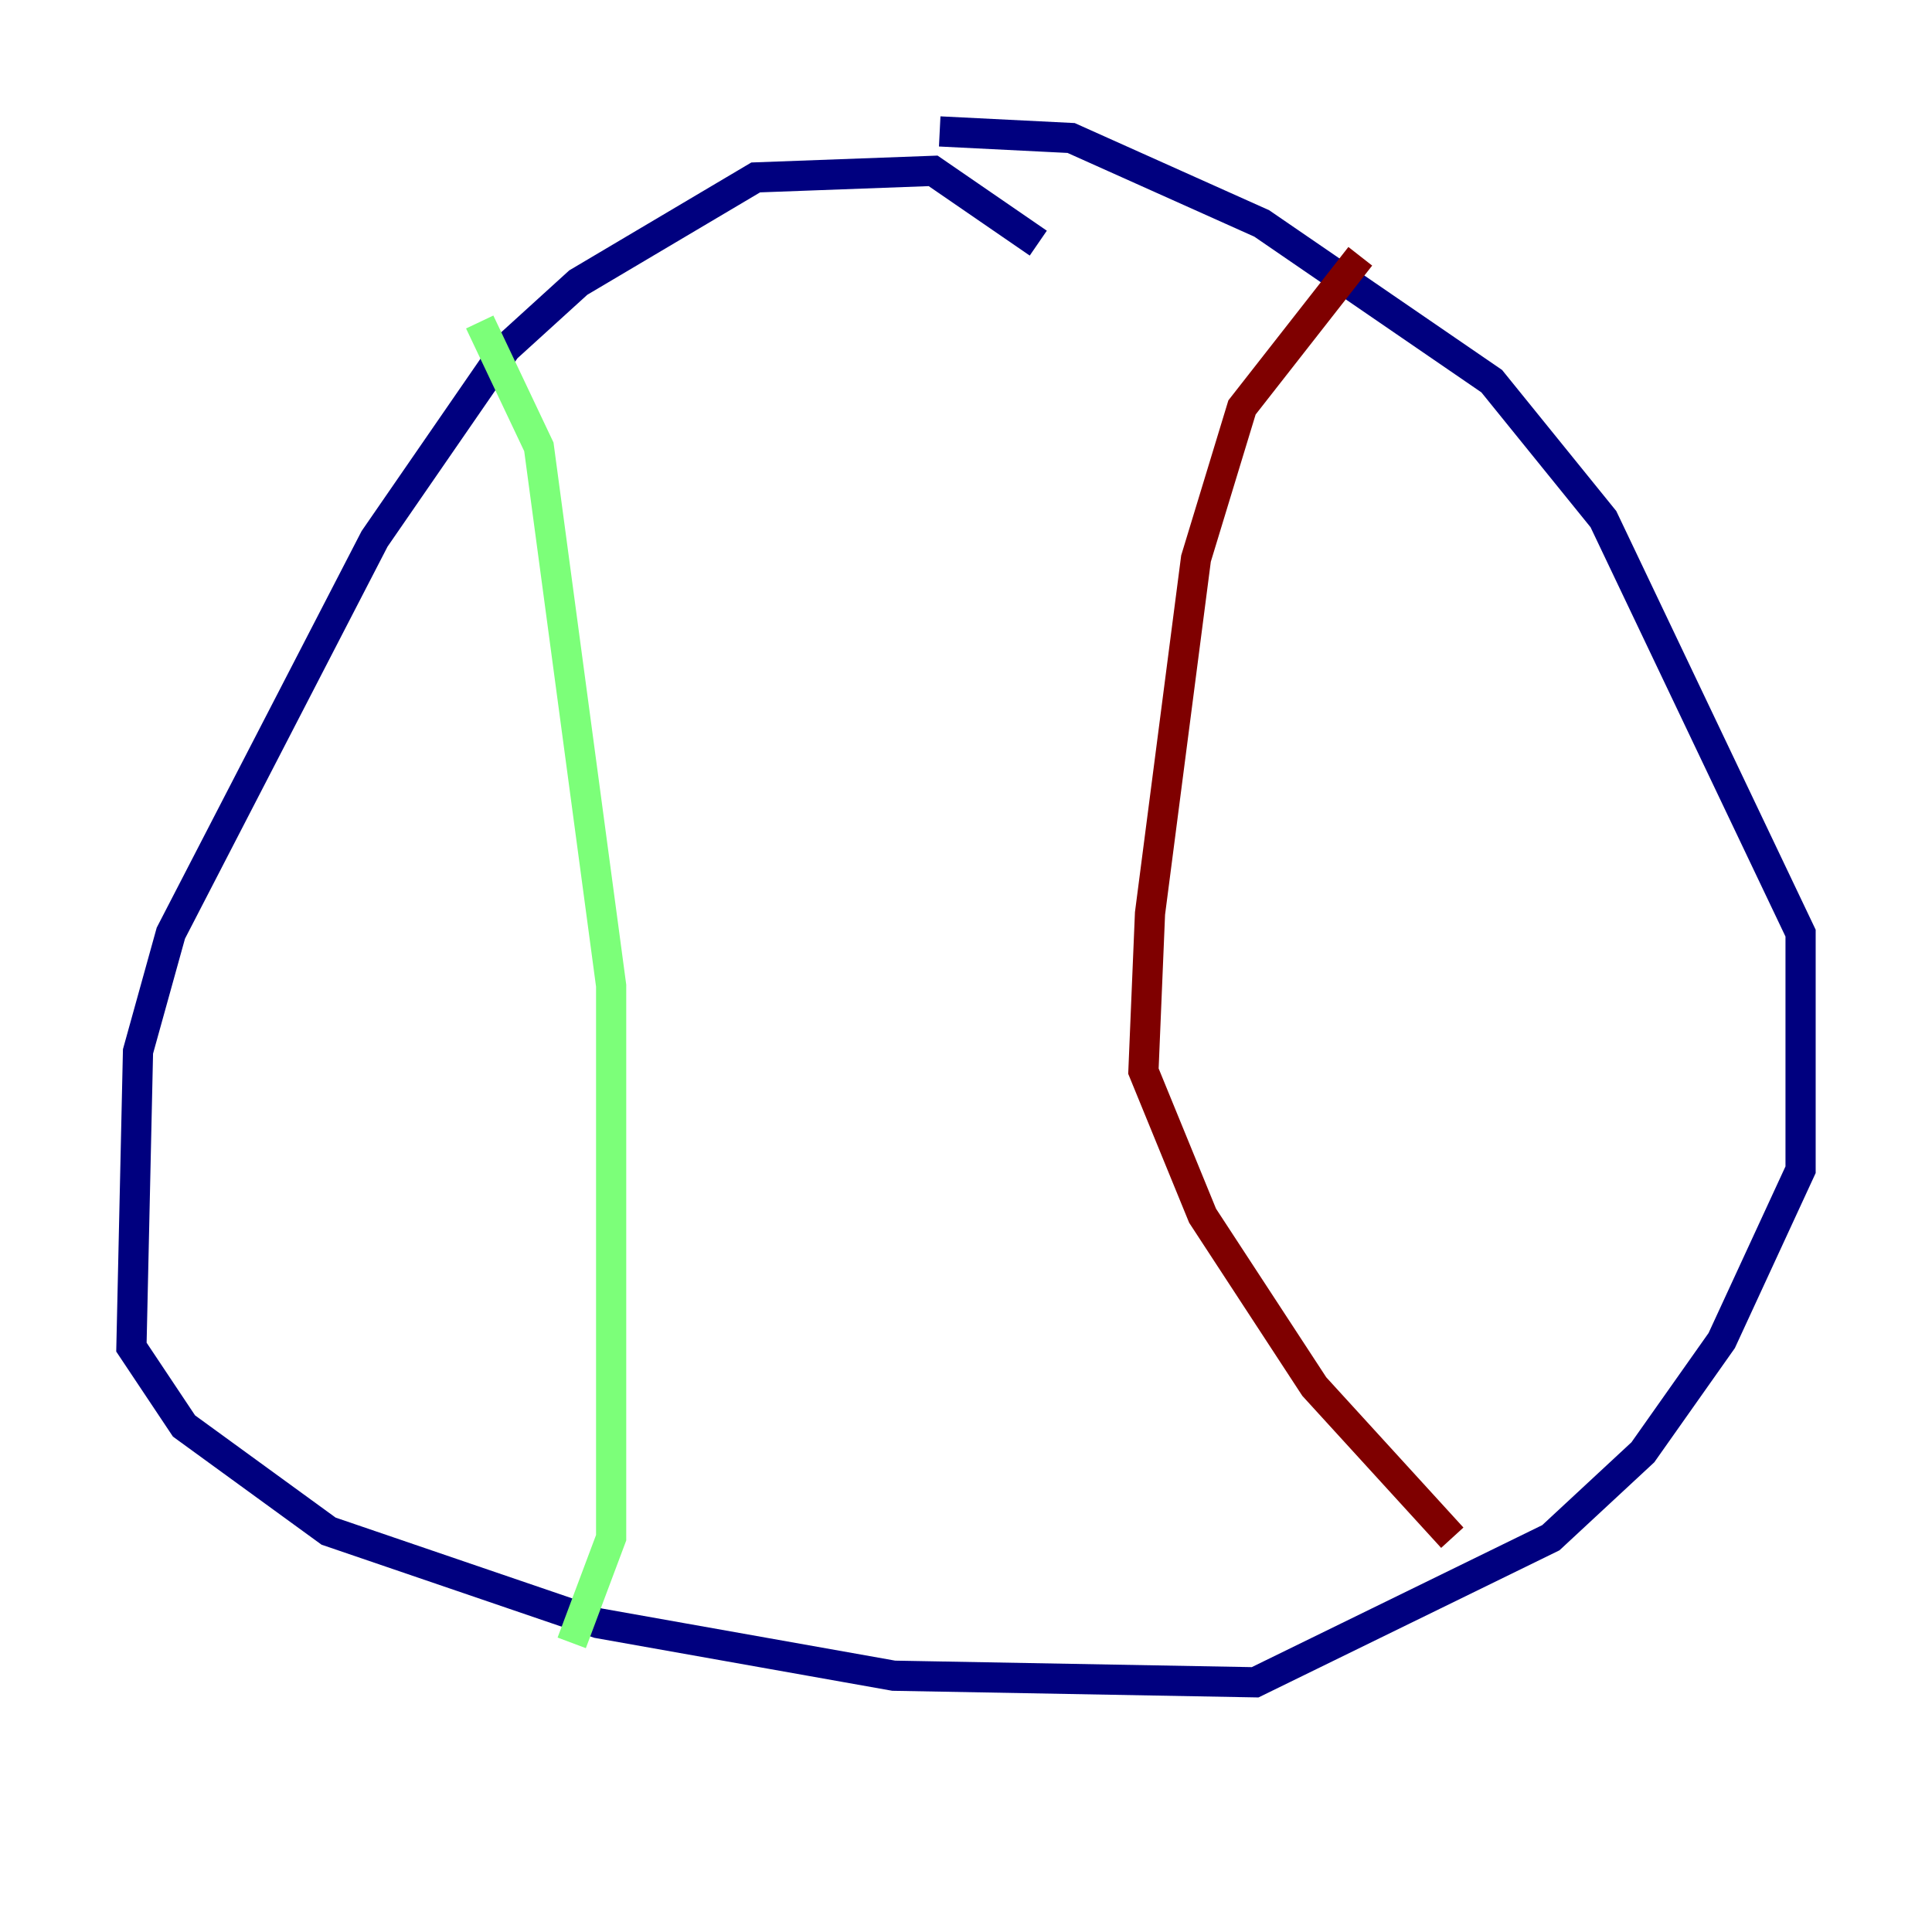 <?xml version="1.0" encoding="utf-8" ?>
<svg baseProfile="tiny" height="128" version="1.2" viewBox="0,0,128,128" width="128" xmlns="http://www.w3.org/2000/svg" xmlns:ev="http://www.w3.org/2001/xml-events" xmlns:xlink="http://www.w3.org/1999/xlink"><defs /><polyline fill="none" points="68.789,16.109 61.823,11.32 50.068,11.755 38.313,18.721 33.524,23.075 24.816,35.701 11.32,61.823 9.143,69.66 8.707,89.252 12.191,94.476 21.769,101.442 39.619,107.537 59.211,111.02 83.156,111.456 102.748,101.878 108.844,96.218 114.068,88.816 119.293,77.497 119.293,61.823 106.231,34.395 98.83,25.252 83.592,14.803 70.966,9.143 62.258,8.707" stroke="#00007f" stroke-width="2" /><polyline fill="none" points="31.782,21.333 35.701,29.605 40.49,65.306 40.49,101.878 37.878,108.844" stroke="#7cff79" stroke-width="2" /><polyline fill="none" points="90.122,16.98 82.286,26.993 79.238,37.007 76.191,60.517 75.755,70.966 79.674,80.544 87.075,91.864 96.218,101.878" stroke="#7f0000" stroke-width="2" /></svg>